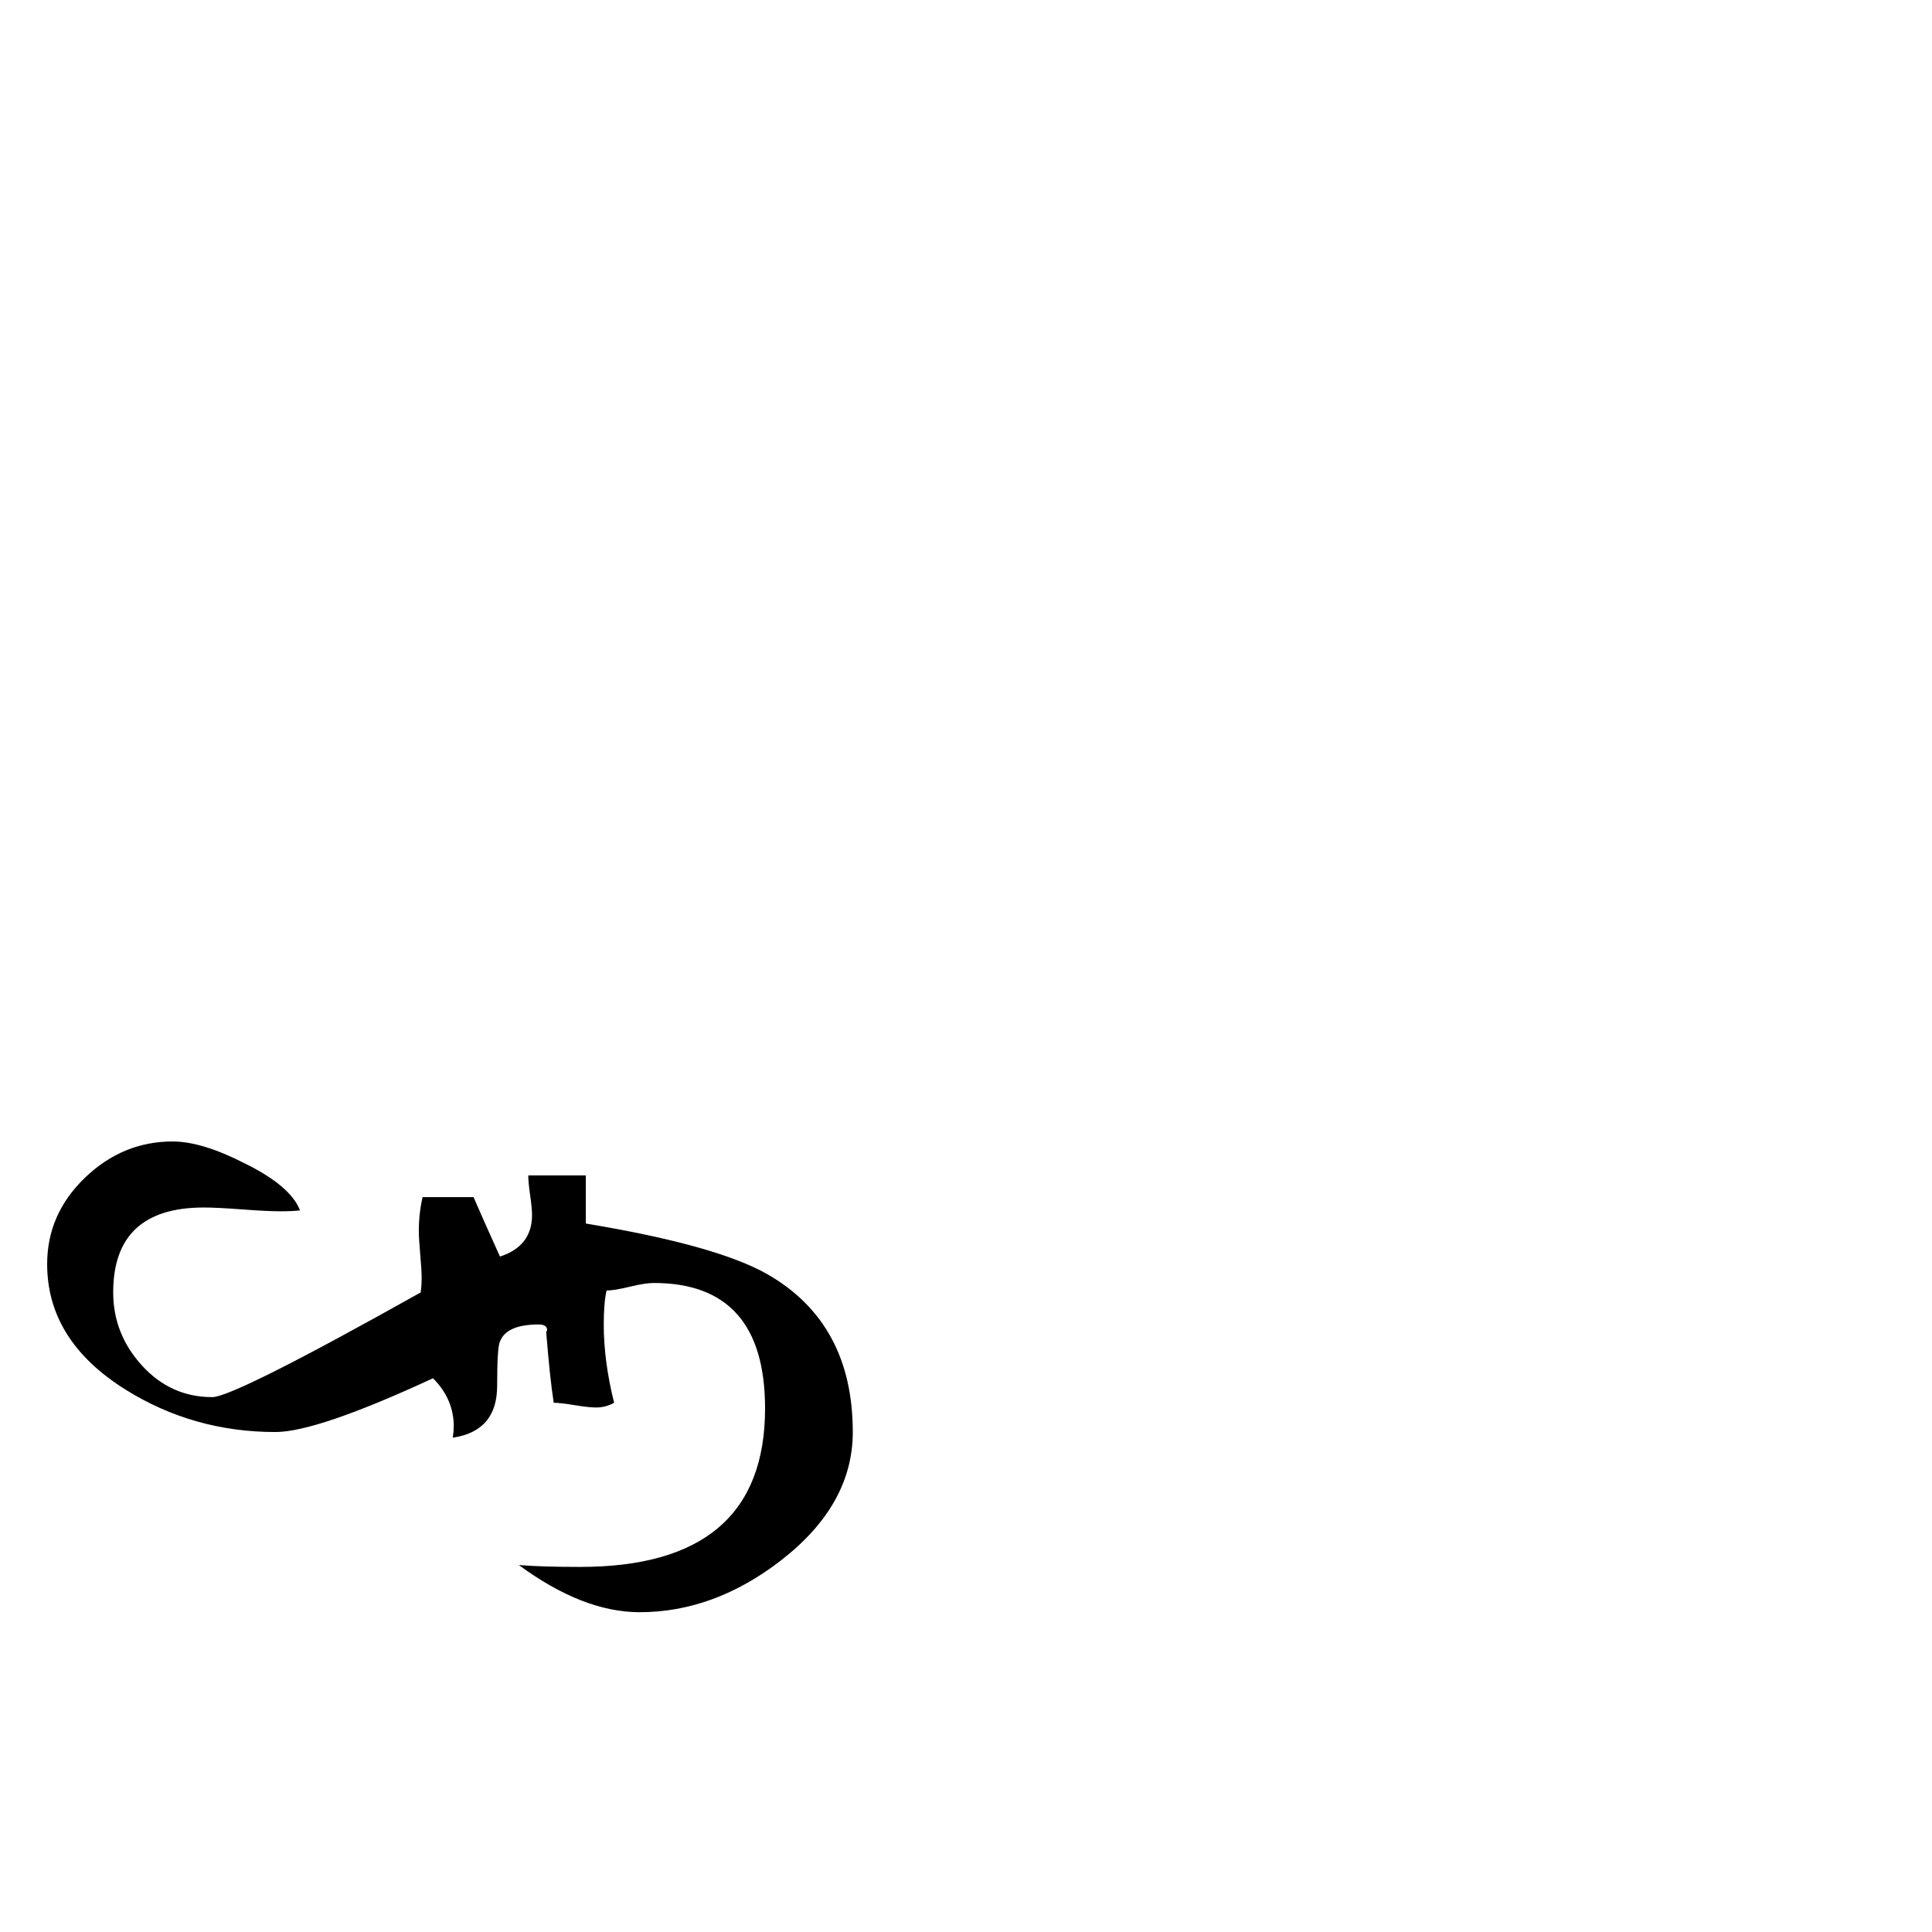 <?xml version="1.0" standalone="no"?>
<!DOCTYPE svg PUBLIC "-//W3C//DTD SVG 1.1//EN" "http://www.w3.org/Graphics/SVG/1.1/DTD/svg11.dtd" >
<svg viewBox="0 -442 2048 2048">
  <g transform="matrix(1 0 0 -1 0 1606)">
   <path fill="currentColor"
d="M904 530q0 -77 -76 -136q-71 -55 -150 -55q-60 0 -128 50q24 -2 65 -2q196 0 196 168q0 133 -118 133q-9 0 -25.5 -4t-24.5 -4q-3 -13 -3 -36q0 -39 11 -83q-9 -5 -19 -5q-8 0 -23 2.5t-22 2.5q-4 25 -8 75l1 2q0 6 -9 6q-34 0 -41 -18q-3 -6 -3 -47q0 -48 -47 -55
q1 7 1 12q0 29 -22 51q-123 -57 -167 -57q-87 0 -159 45q-83 52 -83 133q0 53 40 91.5t93 38.5q31 0 76 -23q49 -24 59 -50q-7 -1 -21 -1t-40.5 2t-40.5 2q-96 0 -96 -90q0 -44 30.5 -77.5t74.5 -33.5q23 0 221 111q1 8 1 15q0 8 -1.5 25t-1.5 25q0 19 4 36h54q9 -21 28 -63
q34 11 34 44q0 7 -2 21t-2 21h61v-51q139 -23 193 -54q90 -52 90 -167z" />
  </g>

</svg>
